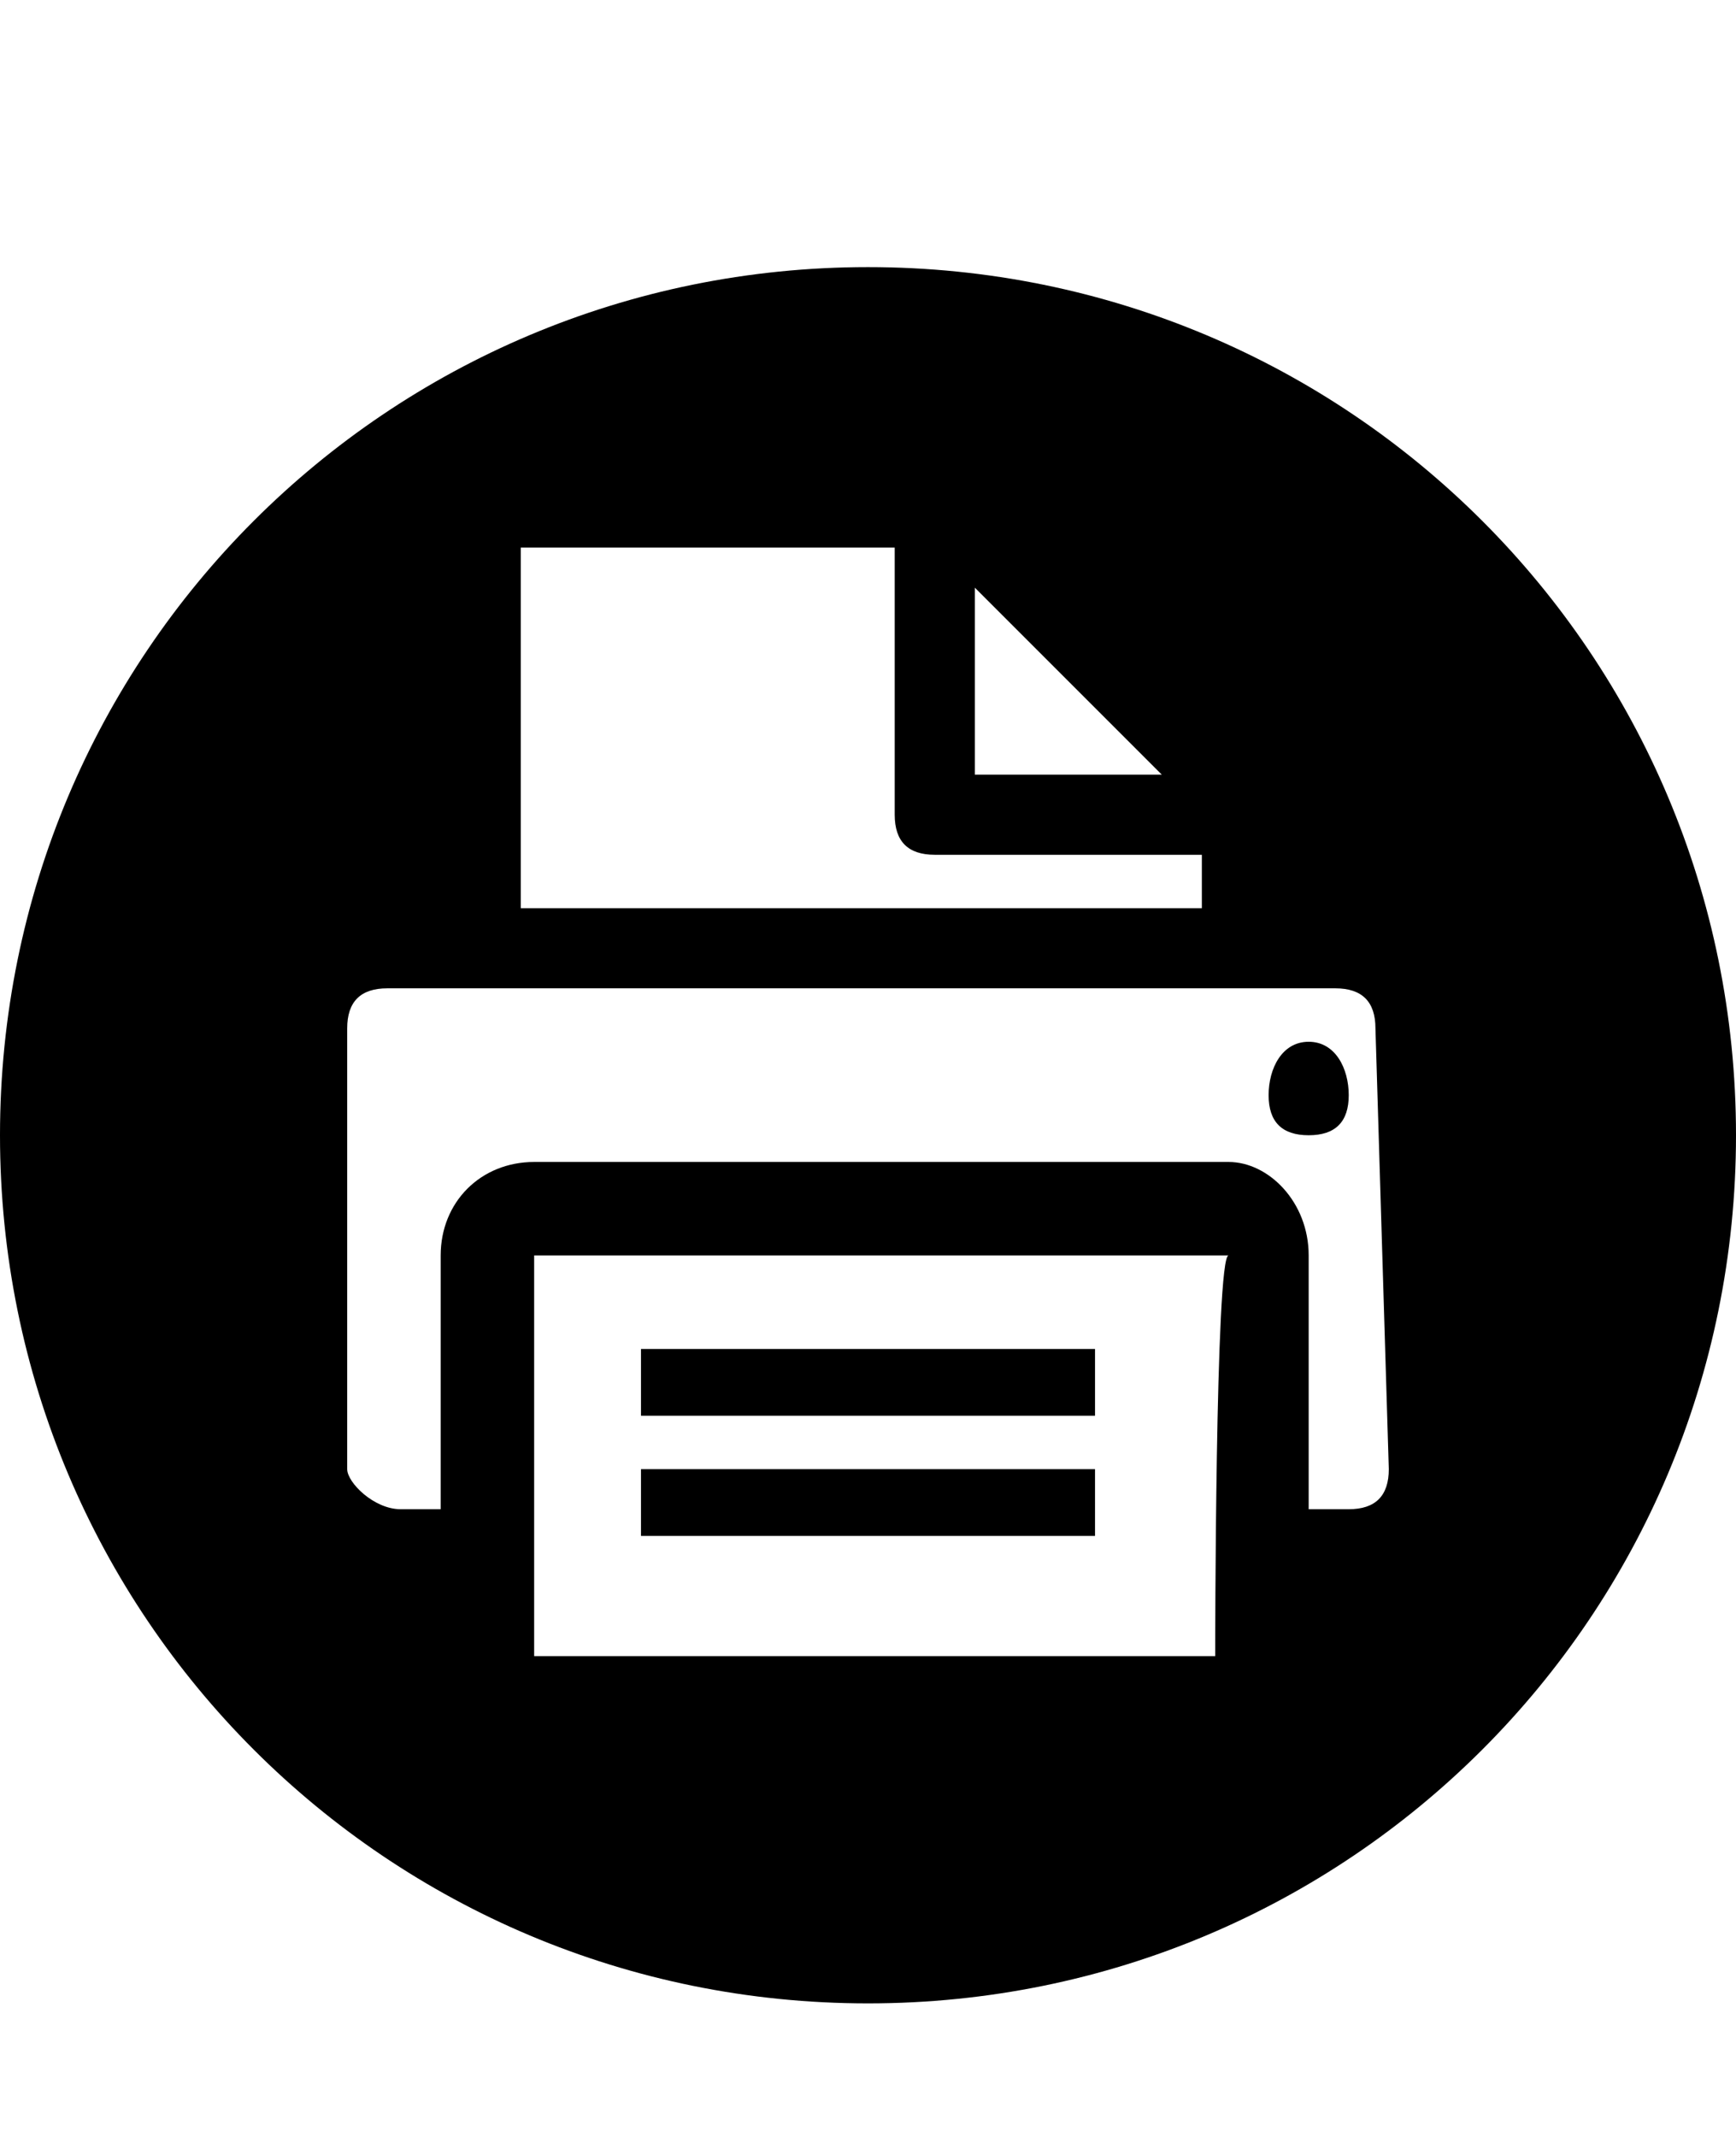 <svg class="cf-icon-svg" aria-label="print" version="1.1" viewBox="0 0 13 16">
<path d="M9.8,7.8C9.6,7.8,9.5,8,9.5,8.2s0.1,0.3,0.3,0.3s0.3-0.1,0.3-0.3S10,7.8,9.8,7.8L9.8,7.8z M6.5,2C2.9,2,0,4.9,0,8.5
	S2.9,15,6.5,15S13,12.1,13,8.5S10.1,2,6.5,2L6.5,2z M8.7,5.8H7.3V4.4L8.7,5.8z M6.7,4.1v2c0,0.2,0.1,0.3,0.3,0.3h2v0.4H3.9V4.1H6.7z
	 M9.1,12.4H4v-3h5.2C9.1,9.4,9.1,12.4,9.1,12.4z M10.4,11c0,0.2-0.1,0.3-0.3,0.3H9.8V9.4c0-0.4-0.3-0.7-0.6-0.7H4
	C3.6,8.7,3.3,9,3.3,9.4v1.9H3c-0.2,0-0.4-0.2-0.4-0.3V7.7c0-0.2,0.1-0.3,0.3-0.3H10c0.2,0,0.3,0.1,0.3,0.3L10.4,11L10.4,11z
	 M4.8,10.1v0.5h3.4v-0.5H4.8z M4.8,11v0.5h3.4V11H4.8z"/>
</svg>
